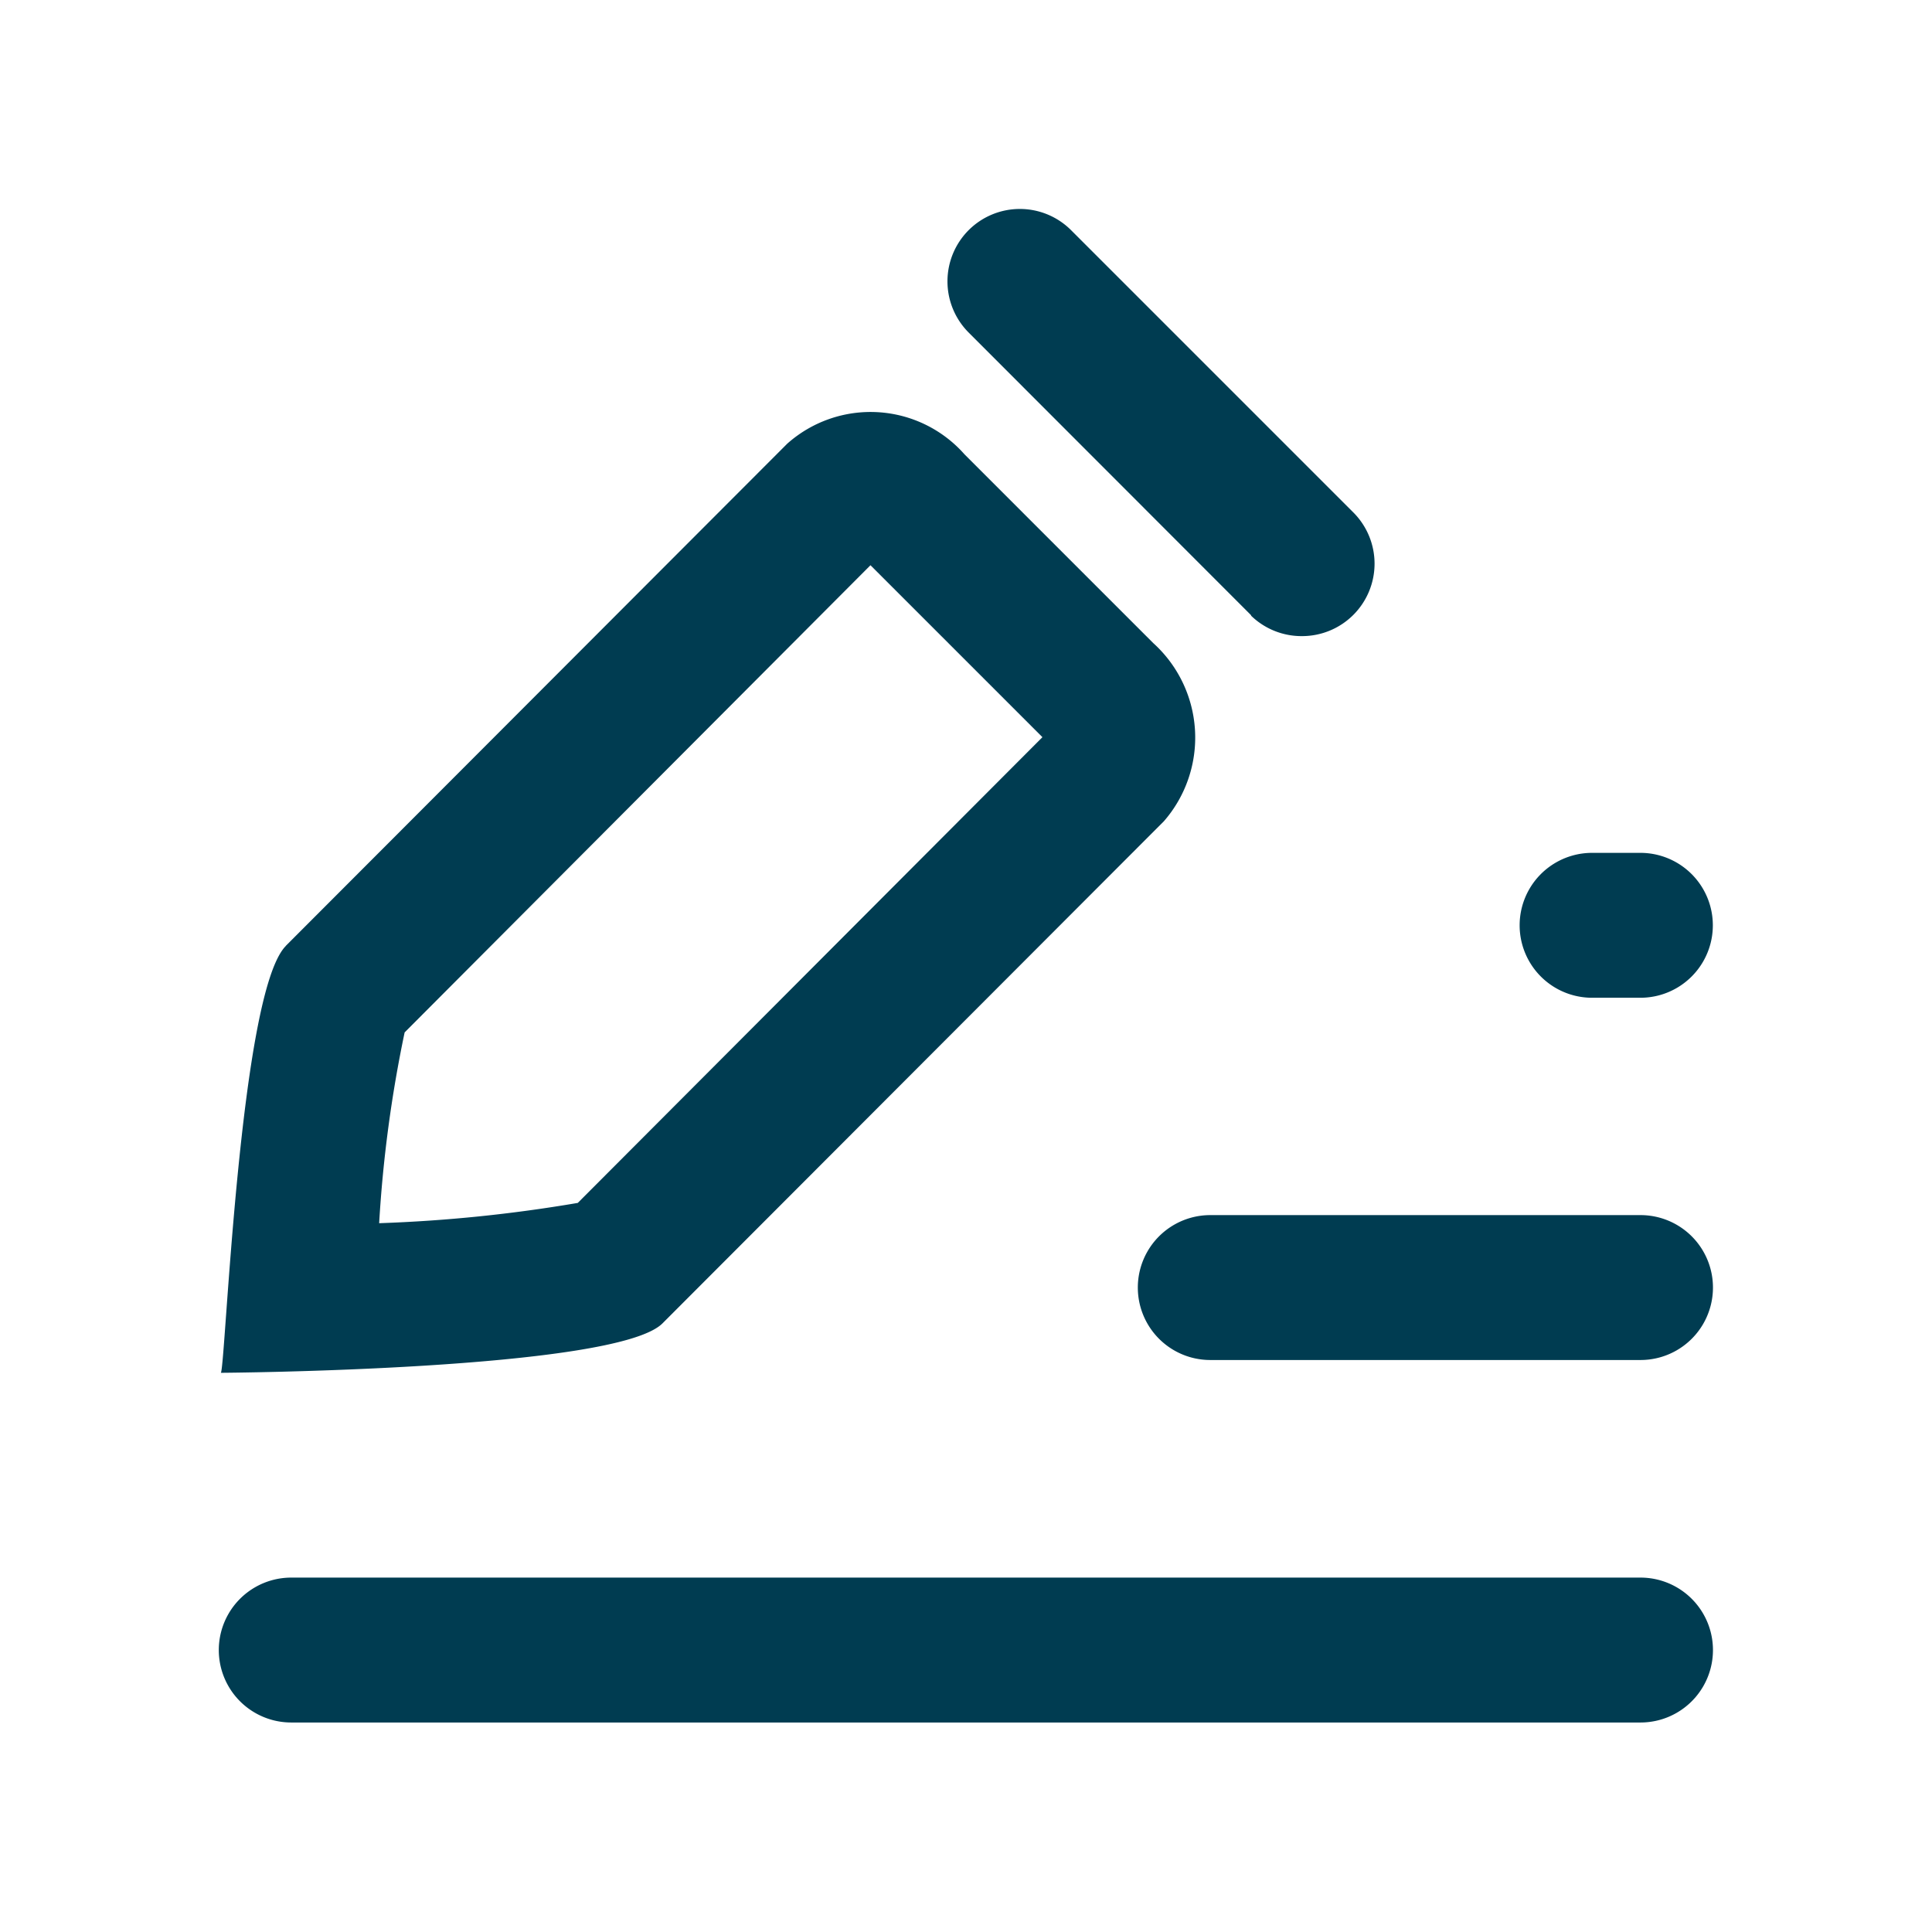 <svg id="IconAutofill16" xmlns="http://www.w3.org/2000/svg" width="16" height="16" viewBox="0 0 16 16">
  <g id="Rectangle_2868" data-name="Rectangle 2868" fill="#fff" stroke="#707070" stroke-width="1" opacity="0">
    <rect width="16" height="16" stroke="none"/>
    <rect x="0.5" y="0.5" width="15" height="15" fill="none"/>
  </g>
  <path id="Union_214" data-name="Union 214" d="M16903.084,22152.777a.6.6,0,1,1,0-1.2h11.174a.6.6,0,1,1,0,1.2Zm-.045-6.432,4.152-4.158a1.038,1.038,0,0,1,1.469.088l1.563,1.563a1.055,1.055,0,0,1,.088,1.475l-4.152,4.158c-.385.389-3.658.41-3.658.41C16902.539,22149.842,16902.654,22146.734,16903.039,22146.346Zm.984.717a10.731,10.731,0,0,0-.211,1.58,12.237,12.237,0,0,0,1.645-.168l3.848-3.857-1.424-1.424Zm6.672,2.713a.6.6,0,1,1,0-1.2h3.563a.6.6,0,1,1,0,1.2Zm3.162-3a.6.6,0,0,1,0-1.2h.4a.6.6,0,1,1,0,1.2Zm-2.824-3.168-2.34-2.342a.6.6,0,0,1,0-.846.6.6,0,0,1,.85,0l2.336,2.336a.6.6,0,0,1-.424,1.025A.6.6,0,0,1,16911.033,22143.611Z" transform="translate(-16900.672 -22138.512)" fill="#003c51"/>
</svg>
